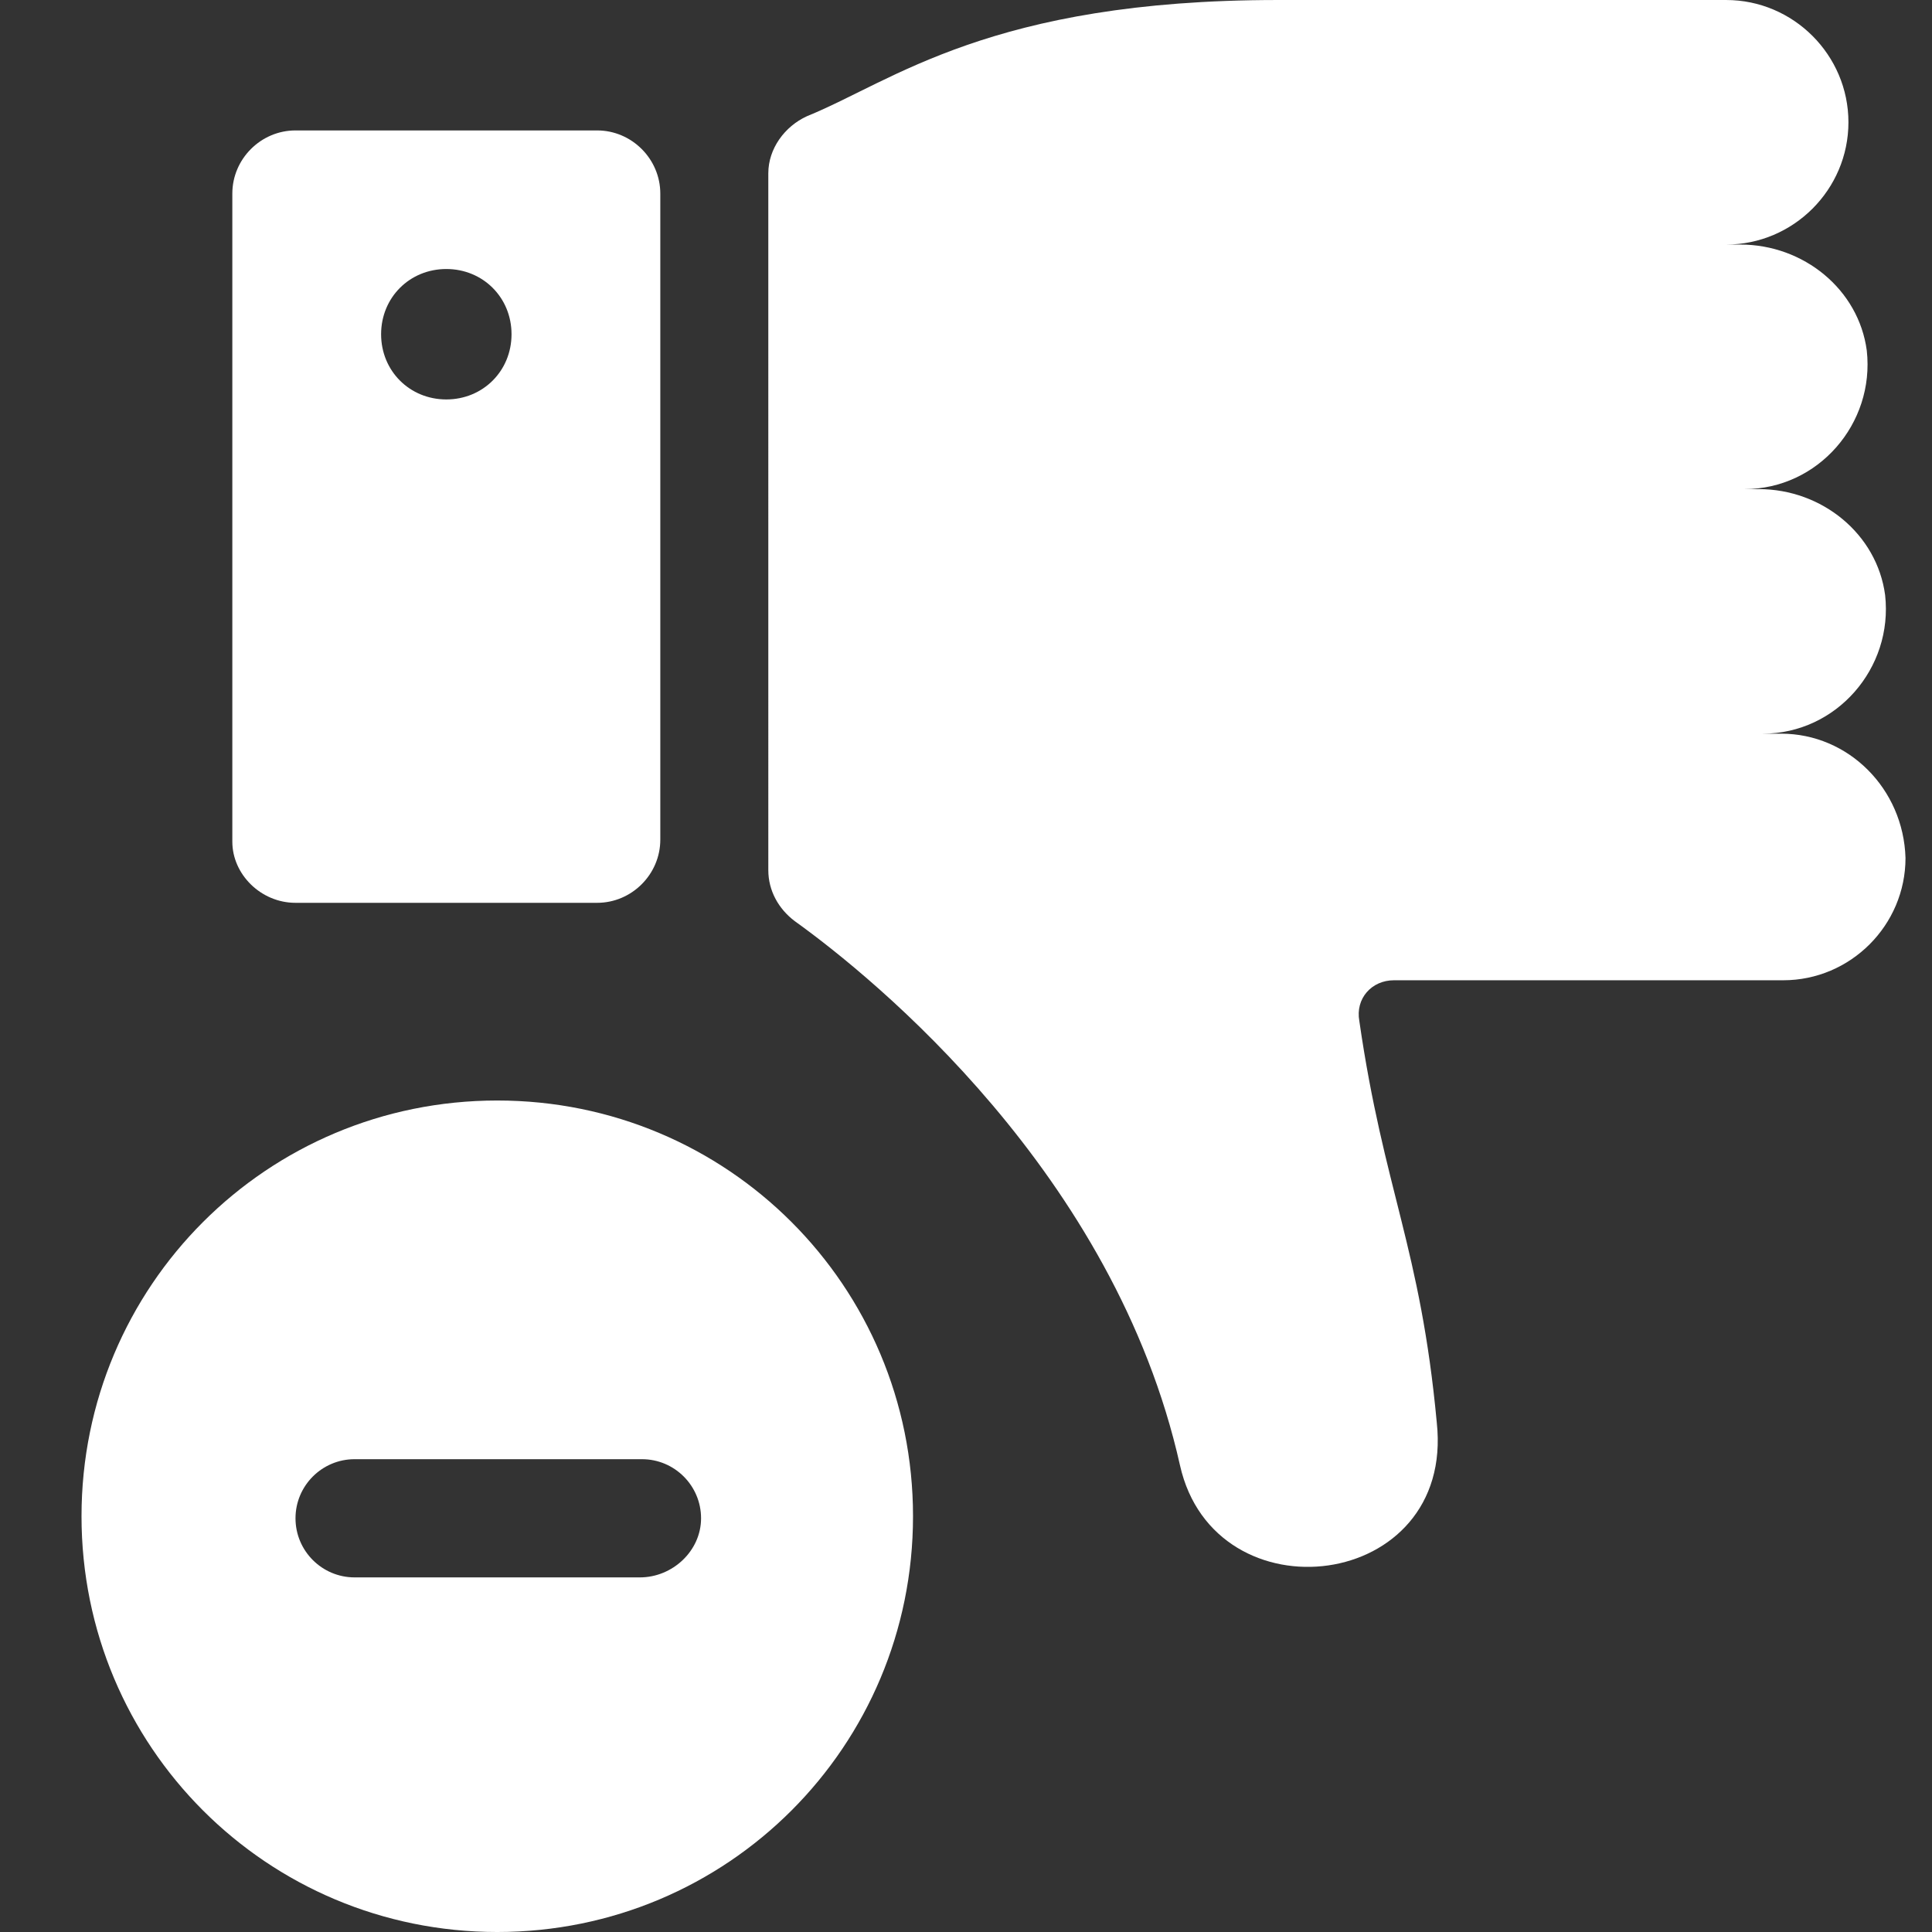 <?xml version="1.0" encoding="UTF-8" standalone="no"?>
<svg
   xmlns:dc="http://purl.org/dc/elements/1.1/"
   xmlns:cc="http://creativecommons.org/ns#"
   xmlns:rdf="http://www.w3.org/1999/02/22-rdf-syntax-ns#"
   xmlns:svg="http://www.w3.org/2000/svg"
   xmlns="http://www.w3.org/2000/svg"
   xmlns:sodipodi="http://sodipodi.sourceforge.net/DTD/sodipodi-0.dtd"
   xmlns:inkscape="http://www.inkscape.org/namespaces/inkscape"
   version="1.1"
   x="0px"
   y="0px"
   viewBox="0 0 94.8 94.8"
   xml:space="preserve"
   id="svg28"
   sodipodi:docname="disadvantage.svg"
   width="94.8"
   height="94.8"
   inkscape:version="0.92.5 (2060ec1f9f, 2020-04-08)"><rect x="0" y="0" width="94.8" height="94.8" fill="#333333" stroke="none"/><defs
     id="defs32" /><sodipodi:namedview
     pagecolor="#ffffff"
     bordercolor="#666666"
     borderopacity="1"
     objecttolerance="10"
     gridtolerance="10"
     guidetolerance="10"
     inkscape:pageopacity="0"
     inkscape:pageshadow="2"
     inkscape:window-width="1920"
     inkscape:window-height="1016"
     id="namedview30"
     showgrid="false"
     fit-margin-top="0"
     fit-margin-left="0"
     fit-margin-right="0"
     fit-margin-bottom="0"
     inkscape:zoom="2.6700352"
     inkscape:cx="169.32396"
     inkscape:cy="7.3838716"
     inkscape:window-x="0"
     inkscape:window-y="27"
     inkscape:window-maximized="1"
     inkscape:current-layer="svg28" /><path
     inkscape:connector-curvature="0"
     id="path12"
     d="m 87.4,36 h -0.9 c 3.6,0 6.4,-3.2 6,-6.8 -0.4,-3 -3.1,-5.2 -6.2,-5.2 h -0.7 c 3.6,0 6.4,-3.2 6,-6.8 -0.4,-3 -3.1,-5.2 -6.2,-5.2 h -0.7 c 3.3,0 6,-2.7 6,-6 0,-3.3 -2.7,-6 -6,-6 0,0 -13.3,0 -22,0 -14.1,0 -18.9,4 -23.1,5.7 -1.1,0.5 -1.9,1.6 -1.9,2.8 V 42.7 c 0,1 0.5,1.9 1.3,2.5 3.9,2.8 15.7,12.4 18.9,26.7 1.7,7.6 13.5,6.2 12.6,-2.1 -0.8,-8.6 -2.6,-11.4 -3.8,-19.7 -0.2,-1.1 0.6,-2 1.7,-2 h 19.1 c 3.3,0 6,-2.7 6,-6 -0.1,-3.4 -2.8,-6.1 -6.1,-6.1 z"
     style="fill:#ffffff" /><path
     inkscape:connector-curvature="0"
     id="path14"
     d="m 14.5,44.3 h 14.8 c 1.7,0 3.1,-1.4 3.1,-3.1 V 9.5 c 0,-1.7 -1.4,-3.1 -3.1,-3.1 H 14.5 c -1.7,0 -3.1,1.4 -3.1,3.1 V 41.3 c 0,1.6 1.4,3 3.1,3 z m 7.4,-31.1 c 1.8,0 3.2,1.4 3.2,3.2 0,1.8 -1.4,3.2 -3.2,3.2 -1.8,0 -3.2,-1.4 -3.2,-3.2 0,-1.8 1.4,-3.2 3.2,-3.2 z"
     style="fill:#ffffff" /><path
     inkscape:connector-curvature="0"
     id="path16"
     d="m 24.4,54 c -11.3,0 -20.4,9.1 -20.4,20.4 0,11.3 9.1,20.4 20.4,20.4 11.3,0 20.4,-9.1 20.4,-20.4 0,-11.3 -9.1,-20.4 -20.4,-20.4 z m 7,23.4 h -14 c -1.6,0 -2.9,-1.3 -2.9,-2.9 0,-1.6 1.3,-2.9 2.9,-2.9 h 14.1 c 1.6,0 2.9,1.3 2.9,2.9 0,1.6 -1.4,2.9 -3,2.9 z"
     style="fill:#ffffff" /></svg>